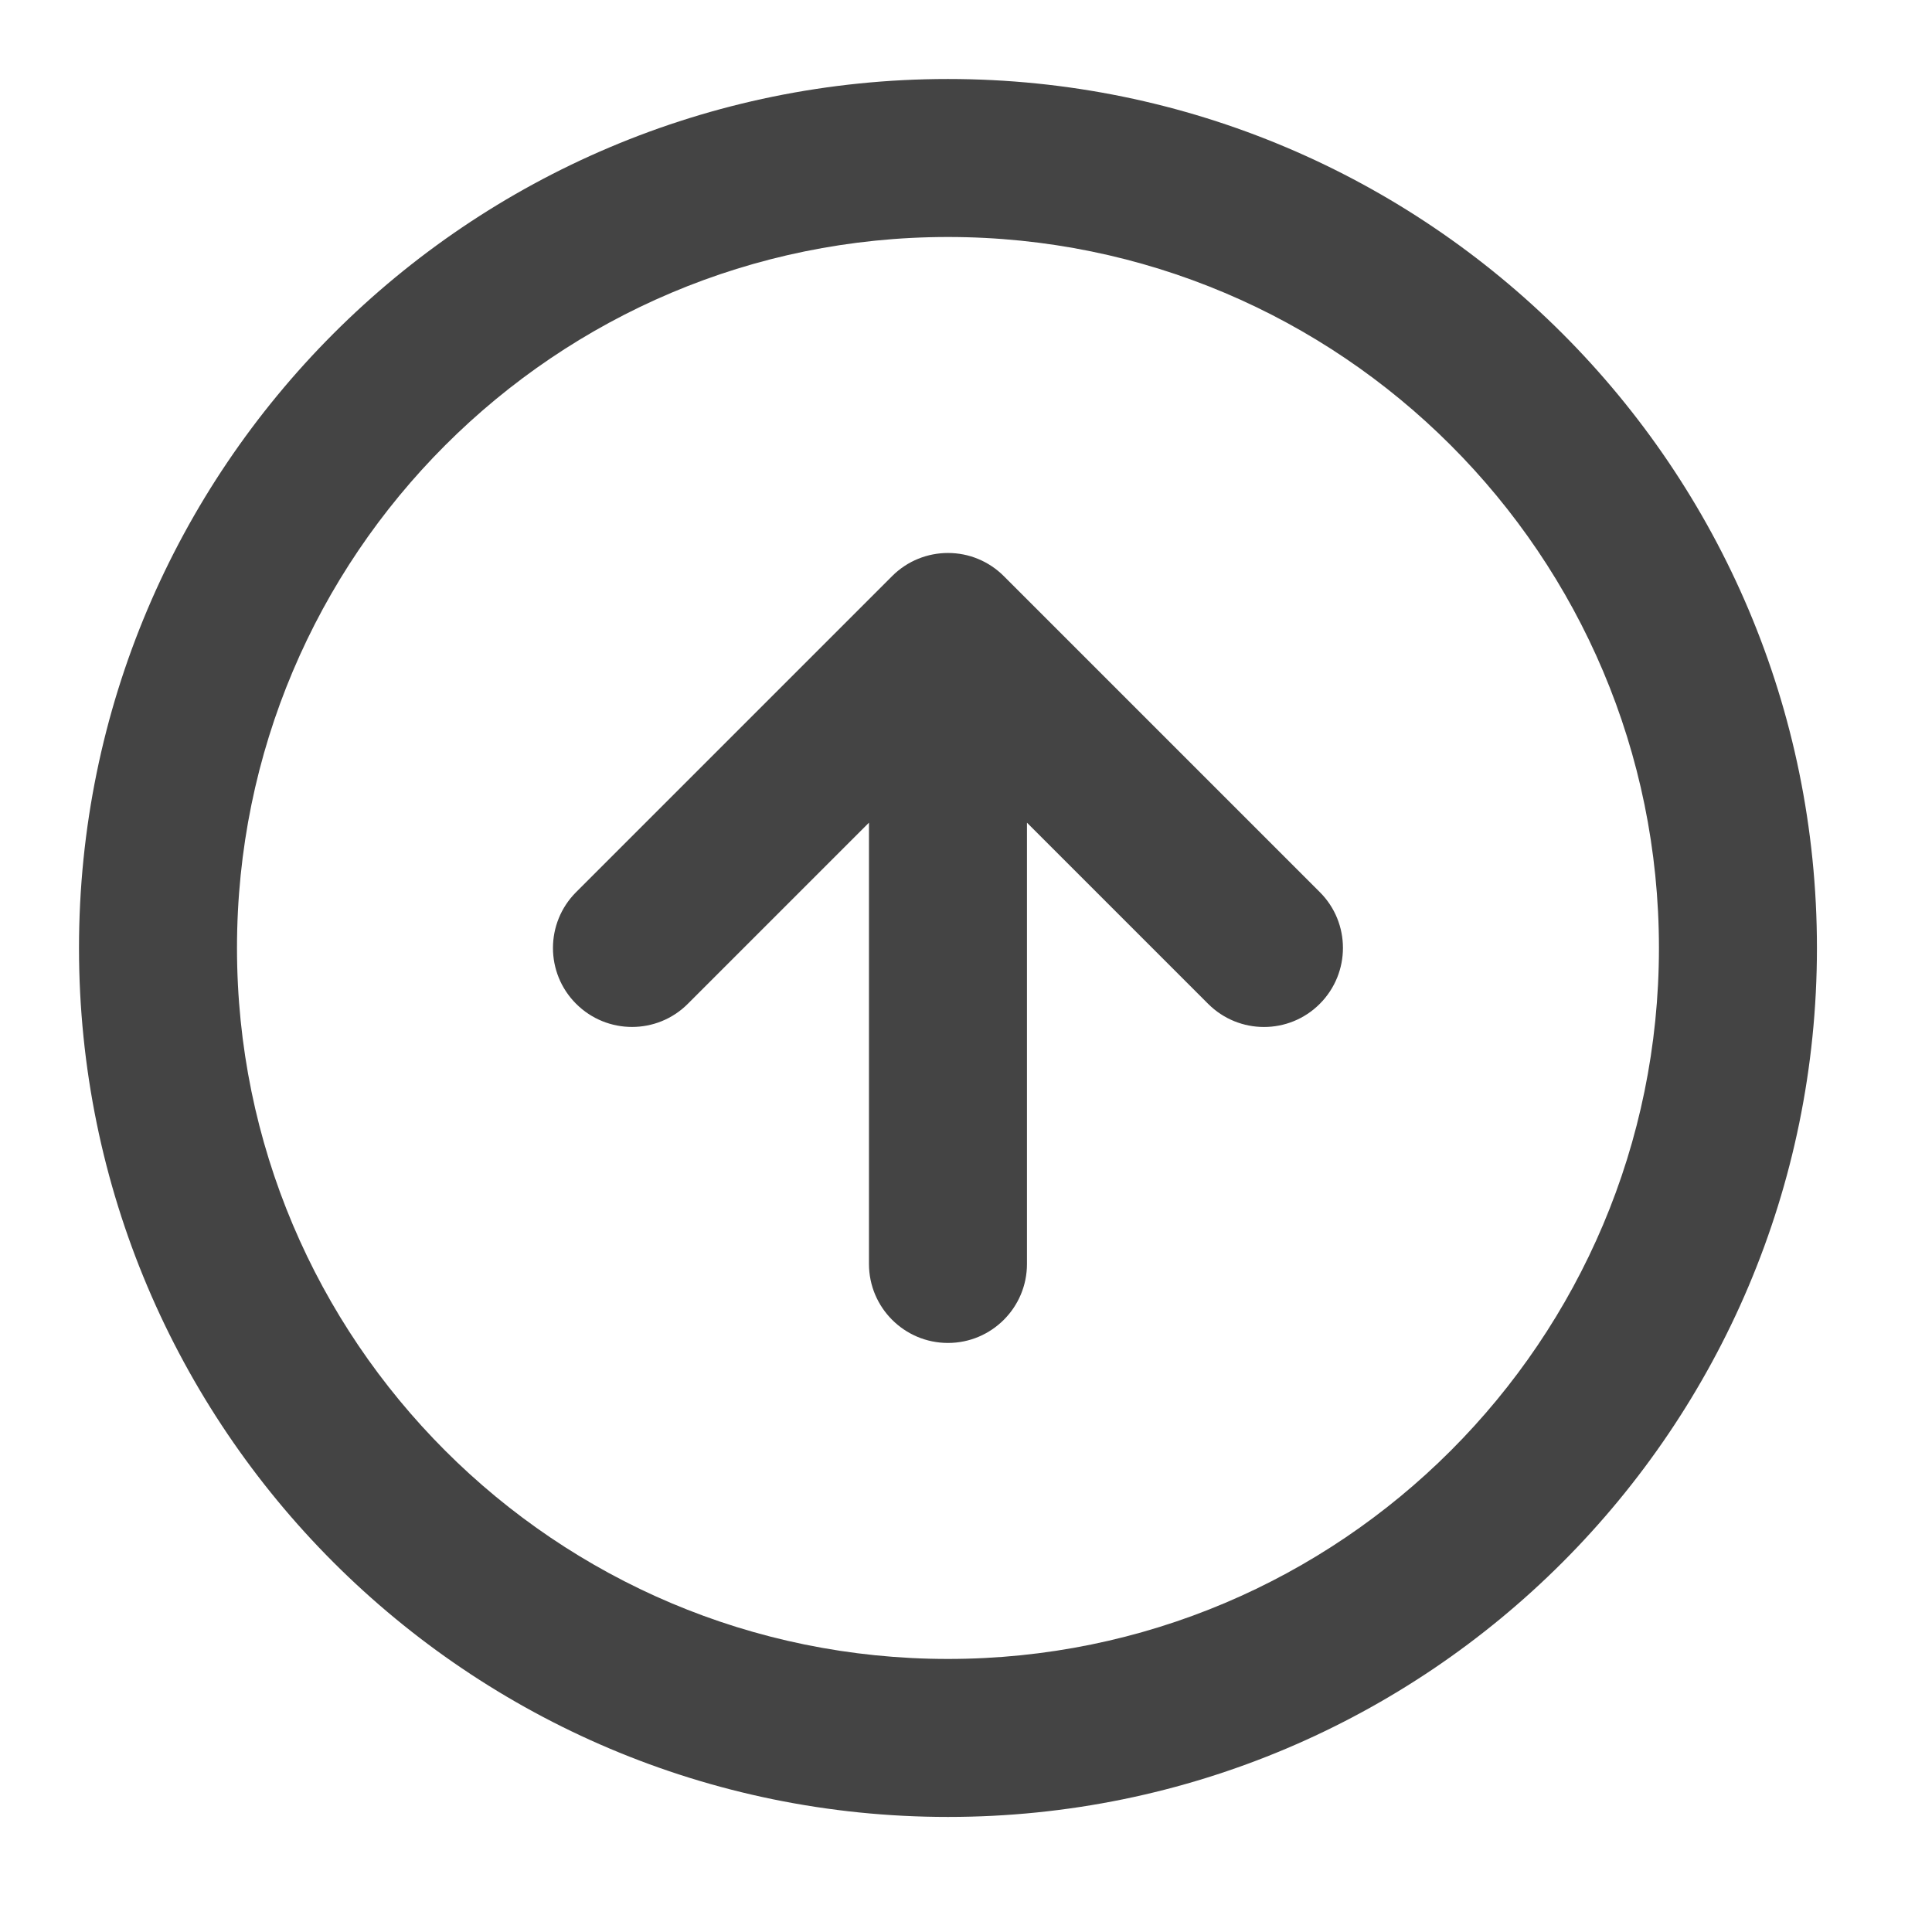 <?xml version="1.0" encoding="utf-8"?><!DOCTYPE svg PUBLIC "-//W3C//DTD SVG 1.1//EN" "http://www.w3.org/Graphics/SVG/1.1/DTD/svg11.dtd"><svg version="1.1" xmlns="http://www.w3.org/2000/svg" xmlns:xlink="http://www.w3.org/1999/xlink" width="24" height="24" viewBox="0 0 24 24" data-tags="arrow-up-circle"><g fill="#444" transform="scale(0.023 0.023)"><path d="M981.333 512c0-129.579-52.565-246.997-137.472-331.861s-202.283-137.472-331.861-137.472-246.997 52.565-331.861 137.472-137.472 202.283-137.472 331.861 52.565 246.997 137.472 331.861 202.283 137.472 331.861 137.472 246.997-52.565 331.861-137.472 137.472-202.283 137.472-331.861zM896 512c0 106.069-42.923 201.984-112.469 271.531s-165.461 112.469-271.531 112.469-201.984-42.923-271.531-112.469-112.469-165.461-112.469-271.531 42.923-201.984 112.469-271.531 165.461-112.469 271.531-112.469 201.984 42.923 271.531 112.469 112.469 165.461 112.469 271.531zM554.667 682.667v-238.336l97.835 97.835c16.683 16.683 43.691 16.683 60.331 0s16.683-43.691 0-60.331l-170.667-170.667c-4.096-4.096-8.789-7.168-13.824-9.259-5.205-2.176-10.795-3.243-16.341-3.243-10.923 0-21.845 4.181-30.165 12.501l-170.667 170.667c-16.683 16.683-16.683 43.691 0 60.331s43.691 16.683 60.331 0l97.835-97.835v238.336c0 23.552 19.115 42.667 42.667 42.667s42.667-19.115 42.667-42.667z" /></g></svg>